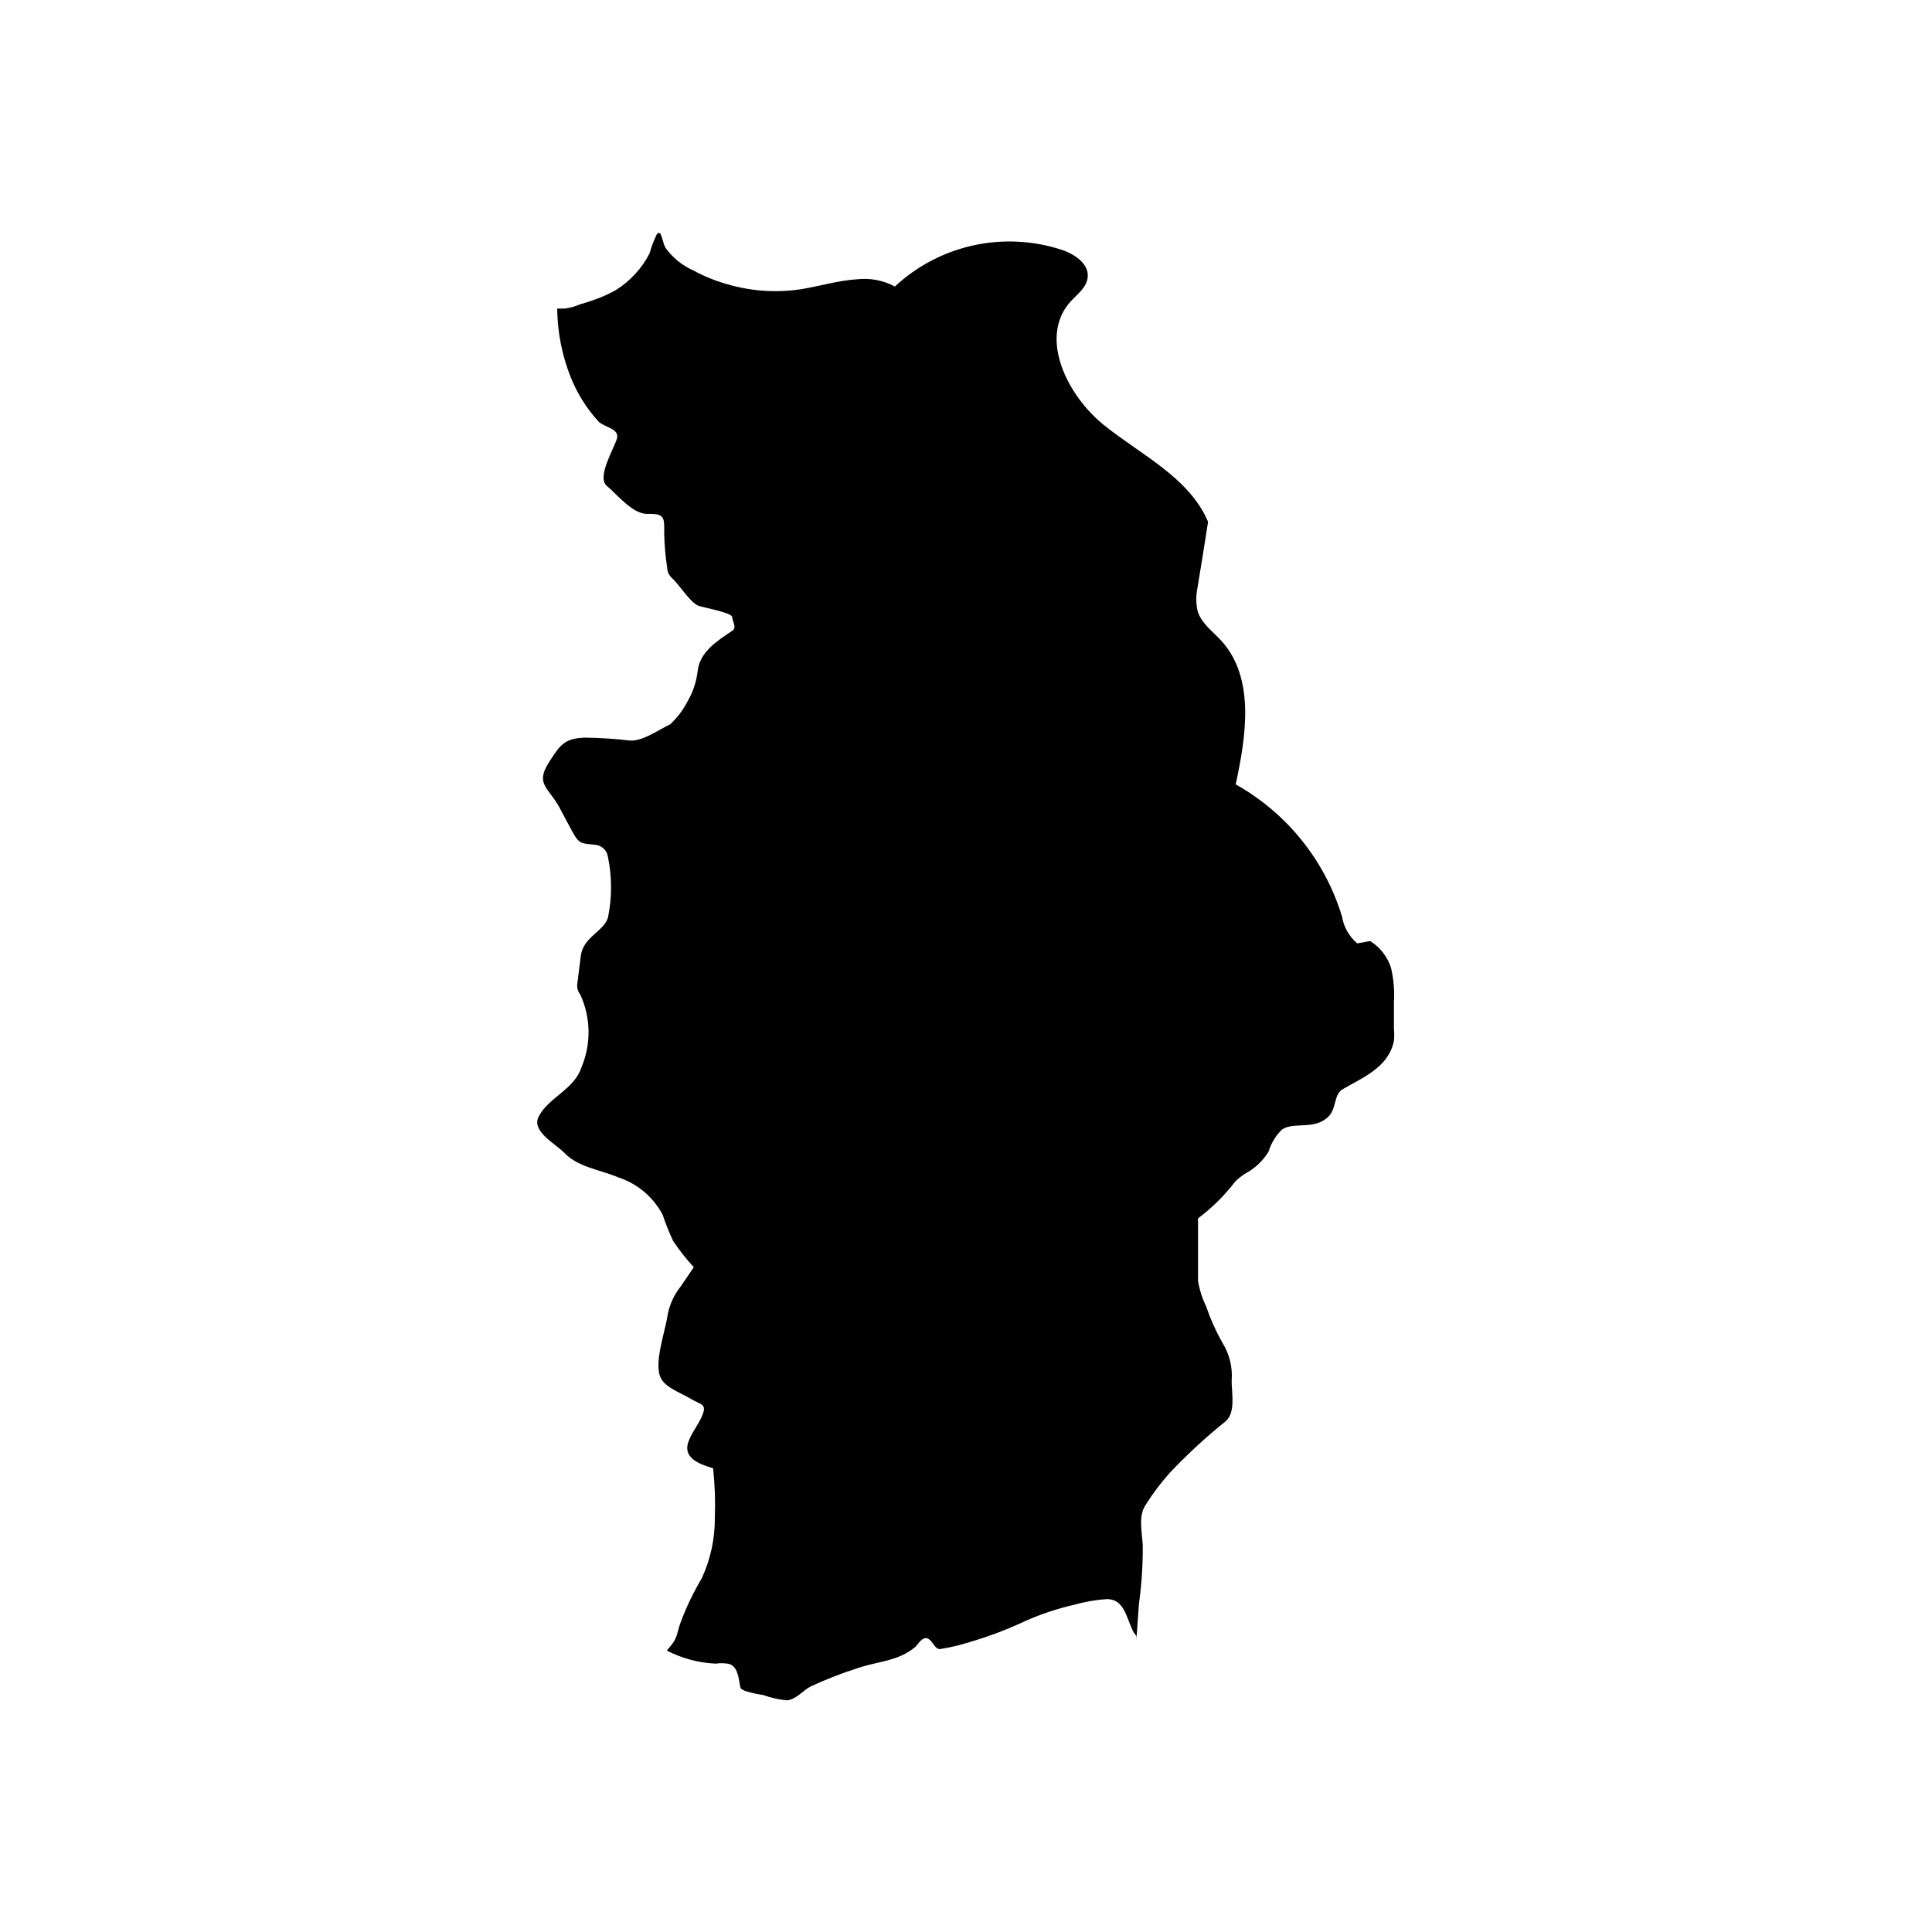 <?xml version="1.0" encoding="UTF-8"?>
<svg width="700pt" height="700pt" version="1.1" viewBox="0 0 700 700" xmlns="http://www.w3.org/2000/svg">
 <path d="m505.05 363.09v9.66c0.141 1.441 0.141 2.898 0 4.34-1.891 9.52-10.988 13.16-18.48 17.5-3.641 2.102-2.031 7.422-5.809 10.5-5.18 4.269-11.898 1.328-16.238 4.129h-0.004c-2.293 2.223-3.981 4.992-4.898 8.051-2.125 3.453-5.148 6.262-8.75 8.121-1.004 0.684-1.961 1.434-2.871 2.238-0.699 0.77-1.398 1.609-2.031 2.449-3.348 4.066-7.152 7.731-11.34 10.922l-0.559 0.559c-0.074 0.324-0.074 0.66 0 0.98v21.559 0.004c0.531 3.203 1.52 6.316 2.941 9.238 1.531 4.508 3.477 8.867 5.809 13.02 2.641 4.168 3.844 9.086 3.43 14 0 4.481 1.539 11.621-2.309 14.699-7.133 5.746-13.867 11.969-20.16 18.621-3.215 3.598-6.117 7.465-8.68 11.551-2.871 4.199-1.191 10.359-1.051 14.98 0.027 7.023-0.441 14.039-1.402 21l-0.91 12.949v-1.469c-0.652-0.695-1.176-1.5-1.539-2.383-2.238-4.828-3.078-10.922-9.172-10.922l0.004 0.004c-3.981 0.254-7.926 0.938-11.762 2.031-6.027 1.375-11.91 3.32-17.57 5.809-6.621 3.121-13.48 5.719-20.508 7.769-3.25 1.039-6.574 1.836-9.941 2.379-0.457 0.141-0.945 0.141-1.398 0-0.371-0.195-0.703-0.453-0.98-0.77-0.91-1.051-1.961-3.219-3.57-3.078s-2.801 2.379-3.711 3.219c-6.301 5.25-13.512 5.109-21 7.699-5.754 1.84-11.391 4.039-16.871 6.582-2.801 1.469-5.391 4.828-8.68 5.039-2.941-0.289-5.832-0.945-8.609-1.961-2.137-0.285-4.242-0.754-6.301-1.398-2.102-0.91-1.75-0.77-2.172-2.941s-0.84-6.578-4.41-7h0.004c-1.418-0.211-2.856-0.211-4.269 0-6.18-0.281-12.223-1.906-17.711-4.758l1.262-1.469c2.801-3.219 2.309-4.828 3.781-8.75l-0.004-0.004c2.059-5.516 4.613-10.832 7.629-15.891 3.207-6.93 4.832-14.484 4.762-22.117 0.215-5.934 0.004-11.879-0.629-17.781-4.969-1.539-11.41-3.711-8.75-10.148 1.262-3.219 3.57-5.879 4.828-9.031 1.75-4.269-0.488-3.781-4.199-6.019s-8.961-3.922-10.781-7.422c-2.731-5.25 1.469-16.66 2.309-22.328h0.004c0.637-3.996 2.301-7.762 4.828-10.922 0.352-0.559 4.762-7 4.762-7-2.75-2.965-5.258-6.148-7.492-9.52-1.445-3.07-2.707-6.227-3.777-9.449-3.394-6.449-9.172-11.32-16.102-13.582-6.371-2.731-14.488-3.641-19.391-8.75-3.219-3.359-12.039-7.84-9.52-13.09 3.359-7 12.879-9.871 15.539-17.922v0.004c3.598-8.457 3.473-18.035-0.348-26.391-0.473-0.633-0.828-1.344-1.051-2.102-0.137-0.785-0.137-1.59 0-2.379 0.422-3.148 0.77-6.371 1.191-9.52 0.84-7 8.262-8.82 9.871-14h-0.004c1.469-7.207 1.469-14.633 0-21.84-0.273-2.352-2.129-4.203-4.481-4.481-4.481-0.559-5.738 0-7.981-3.988-2.238-3.988-3.711-7-5.738-10.641-3.922-6.371-7.91-7.769-3.289-15.121 3.988-6.231 5.531-8.891 13.23-9.102v0.004c5.402 0.07 10.801 0.418 16.168 1.047 4.691 0.352 10.43-3.922 14.629-5.879 2.602-2.43 4.758-5.297 6.371-8.469 1.914-3.312 3.129-6.981 3.57-10.781 0.77-7 7-10.922 12.531-14.629 1.82-1.191 0-3.43 0-4.969 0-1.539-10.43-3.5-11.969-3.988-3.148-1.051-7-7.488-9.59-9.871l-0.004-0.004c-0.664-0.59-1.211-1.305-1.609-2.098-0.246-0.652-0.387-1.336-0.418-2.031-0.598-3.965-0.949-7.961-1.051-11.969 0-5.949 0.488-7.629-6.16-7.422-5.391 0-10.852-7-14.629-10.148-3.781-3.148 2.59-13.441 3.641-17.078 1.051-3.641-4.269-4.059-6.578-6.16l-0.004-0.004c-4.379-4.762-7.844-10.289-10.219-16.309-3.106-7.871-4.742-16.246-4.832-24.711h2.871c1.879-0.273 3.715-0.793 5.461-1.539 1.68-0.488 3.359-0.98 5.039-1.609 2.793-0.957 5.488-2.176 8.051-3.641 5.109-3.242 9.266-7.781 12.039-13.16 0.66-2.414 1.551-4.758 2.66-7 0 0 0.422-0.559 0.699-0.422 0.281 0.141 0 0 0.422 0 0.98 1.68 1.051 3.711 2.031 5.391h-0.004c2.57 3.582 6.051 6.41 10.082 8.191 3.949 2.144 8.129 3.836 12.461 5.039 8.609 2.5 17.664 3.098 26.527 1.75 6.578-1.051 13.441-3.148 20.02-3.57 4.824-0.594 9.711 0.312 14 2.59 7.965-7.41 17.77-12.551 28.391-14.891 10.625-2.336 21.68-1.789 32.02 1.594 4.691 1.539 9.941 5.039 9.449 9.941-0.352 3.711-3.781 6.16-6.301 8.891-11.48 12.949-1.262 33.879 12.25 44.73 13.512 10.852 30.871 18.969 37.66 35-1.262 8.051-2.519 16.031-3.852 24.012l0.004-0.008c-0.559 2.656-0.559 5.398 0 8.051 1.191 4.551 5.391 7.488 8.609 10.988 12.25 13.441 9.102 34.301 5.25 52.078v0.004c18.52 10.379 32.312 27.508 38.5 47.812 0.617 3.82 2.578 7.297 5.531 9.797l4.691-0.84c3.598 2.238 6.277 5.691 7.559 9.73 0.945 4.059 1.297 8.23 1.051 12.391z"/>
</svg>
